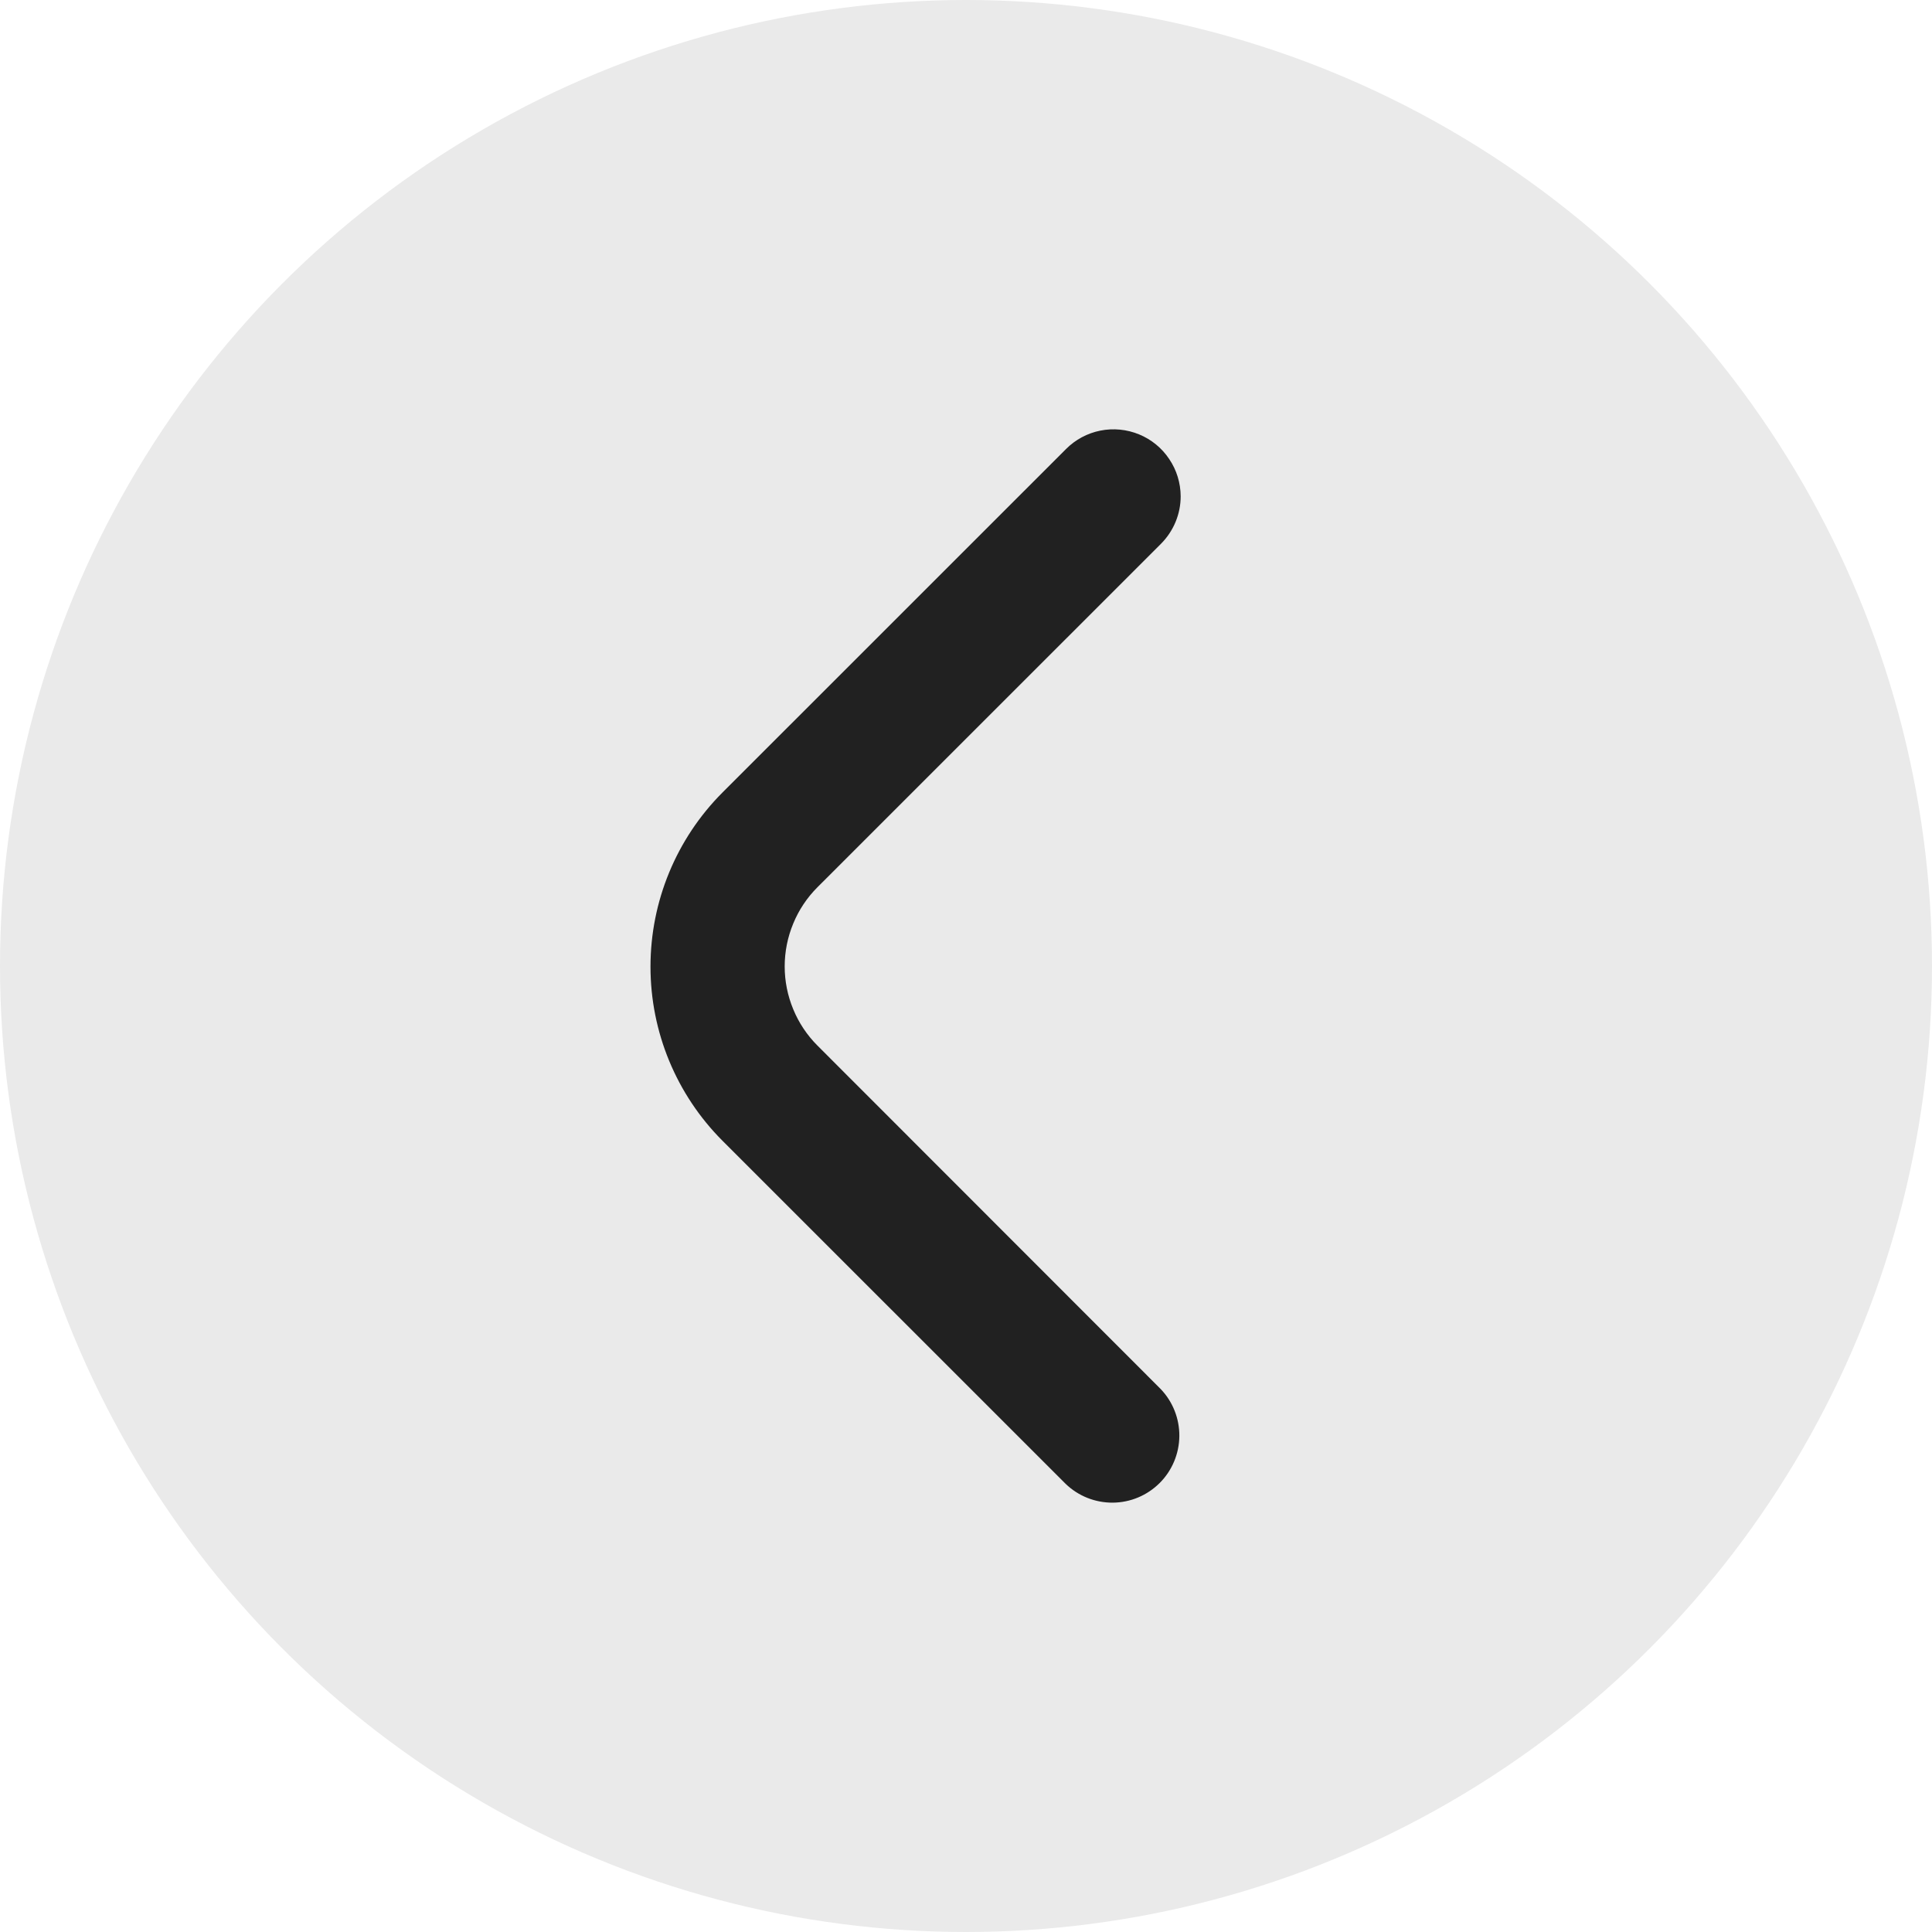<svg width="26" height="26" viewBox="0 0 26 26" fill="none" xmlns="http://www.w3.org/2000/svg">
<circle cx="13" cy="13" r="13" transform="rotate(-180 13 13)" fill="#EAEAEA"/>
<path d="M15.889 6.679C15.889 6.919 15.793 7.148 15.624 7.318L11.001 11.94C10.861 12.08 10.75 12.246 10.675 12.429C10.599 12.612 10.56 12.808 10.56 13.006C10.56 13.203 10.599 13.399 10.675 13.582C10.75 13.765 10.861 13.931 11.001 14.071L15.618 18.691C15.782 18.861 15.873 19.089 15.871 19.326C15.869 19.563 15.774 19.79 15.607 19.957C15.439 20.125 15.213 20.22 14.976 20.222C14.739 20.224 14.51 20.133 14.34 19.968L9.723 15.352C9.102 14.73 8.754 13.888 8.754 13.009C8.754 12.13 9.102 11.287 9.723 10.665L14.346 6.043C14.472 5.916 14.633 5.83 14.808 5.795C14.983 5.76 15.165 5.778 15.33 5.846C15.495 5.914 15.636 6.029 15.735 6.178C15.835 6.326 15.888 6.5 15.889 6.679Z" fill="#212121"/>
</svg>
